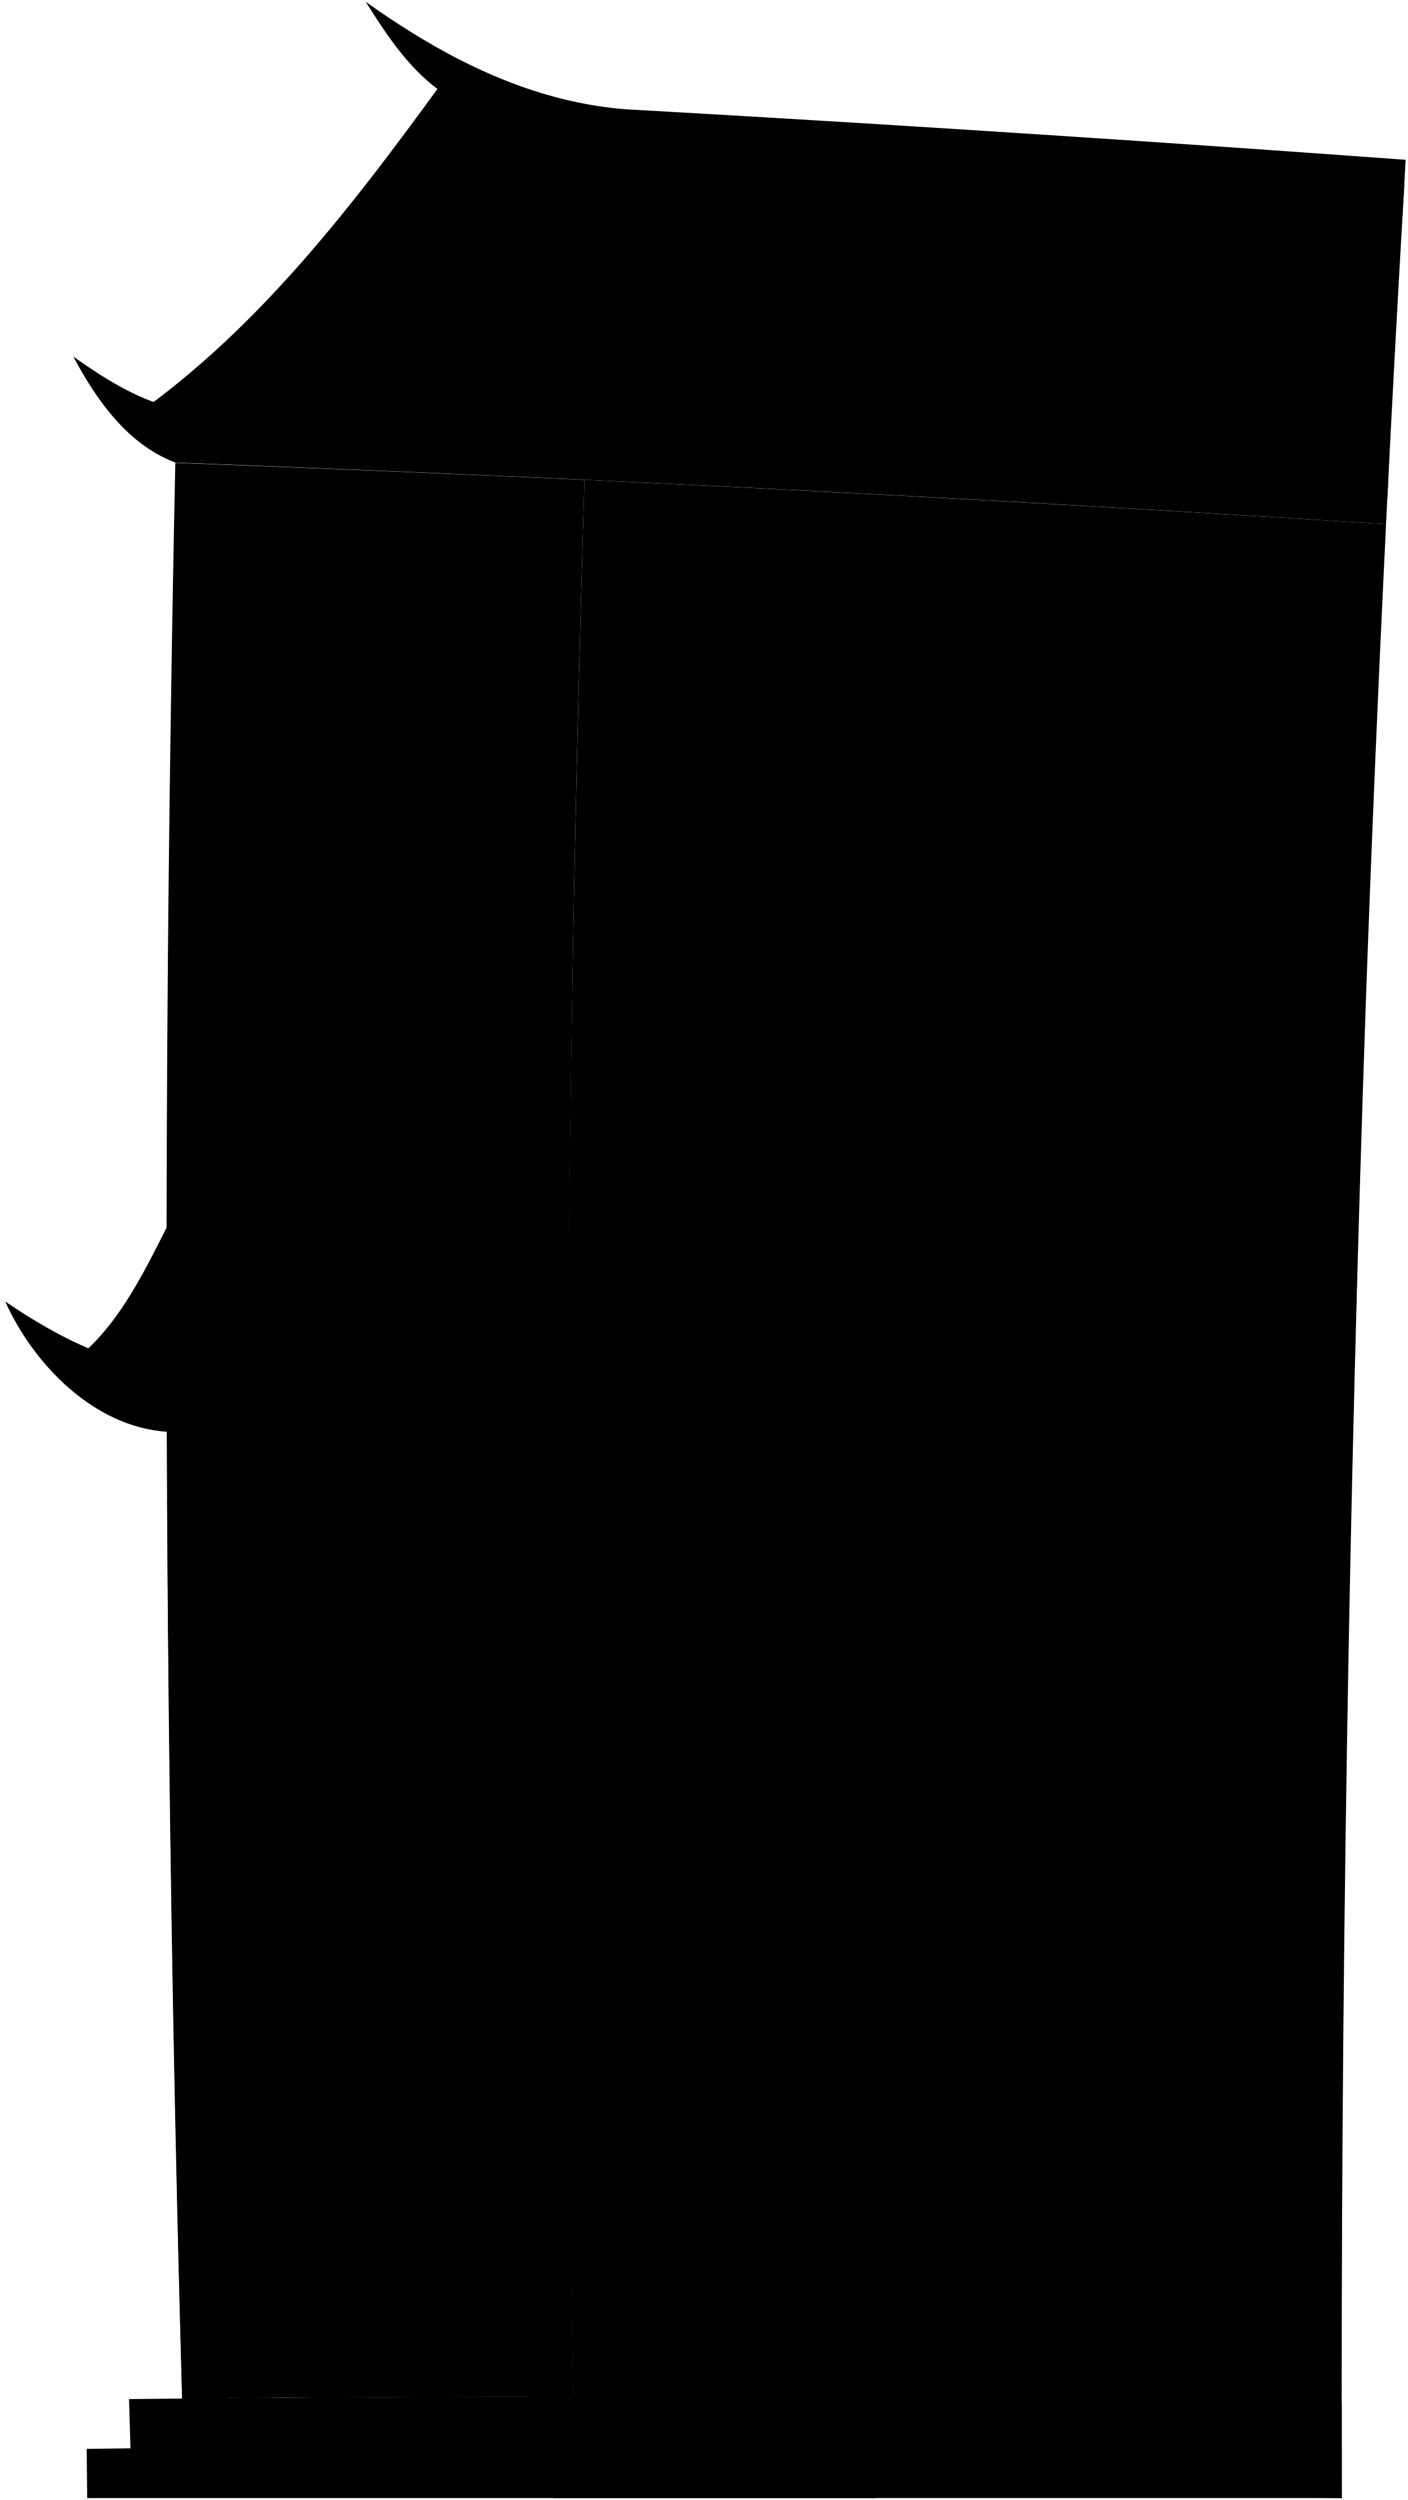 <svg viewBox="0 0 330.56 586.61">
  <path class="palaceWallInner" d="M42.78,562.74q45.94-.45,91.9-.5-1.87-104.42-1.58-208.8-46.93-1-93.86-1.57Q39.89,457.31,42.78,562.74Z"/>
  <path class="frameDarkFront" d="M128.37,386.37q-27.51-.48-55-.81c0,3.66,0,7.32.07,11q27.5.3,55,.74C128.38,393.64,128.38,390,128.37,386.37Z"/>
  <path class="doorDarkFront" d="M73.41,396.54q27.5.3,55,.74.17,82.49,1.71,165-27,0-54.07.22Q74,479.49,73.41,396.54Z"/>
  <path class="doorBorderLine" d="M100.9,396.87q.39,82.72,2.16,165.45"/>
  <path class="palaceWallFront" d="M54.11,585.68Q50.9,473.44,50.21,361.2q35.94.45,71.88,1.13-.12,111.39,2.3,222.79l10.74,0q-3.65-179-.69-357.92,1-57.3,2.78-114.61-48-2.22-96.06-4-1.21,57.48-1.73,115-1.55,181.05,4,362.28Z"/>
  <g class="palaceWallSide">
    <path d="M325.41,123q-94.07-6-188.19-10.43-1.75,57.29-2.78,114.61-3.16,178.85.69,357.92,89.94-.29,179.89,1-.43-175.61,5.64-351Q322.67,179,325.41,123Z"/>
    <path d="M64.08,562.55l-10.61.09Q50.83,461.92,50.21,361.2l10.83.14Q61.54,461.93,64.08,562.55Z"/>
  </g>
  <path class="stepFront" d="M205.29,562.43q-87.52-.52-175,.44c.11,3.85.23,7.7.34,11.55l-10.28.13c0,1.22.08,5.76.12,11.55h185C205.37,575.51,205.33,565.73,205.29,562.43Z"/>
  <path class="stepSide" d="M315,563.7q-91.16-1.53-182.31-1.46.12,5.71.22,11.42h-3.1c0,1.25.05,6.2.07,12.43H315C315,576,315,566.83,315,563.7Z"/>
  <path class="stepOverlapLine" d="M315,574.9q-142.21-2.22-284.38-.48"/>
  <path class="palaceTrimFront" d="M50.4,261.08q35.88.82,71.76,1.88.7-55.08,2.06-110.13Q88,151.36,51.7,150.11,50.72,205.58,50.4,261.08Z"/>
  <g class="palaceTrimSide">
    <path d="M146.44,499.66q23.17.16,46.35.44-.31-54.69,0-109.36-23.43-.54-46.85-1Q145.87,444.71,146.44,499.66Z"/>
    <path d="M146.89,263.72q23.72.76,47.42,1.63,1.09-54.65,2.81-109.27-24-1.14-47.91-2.19Q147.73,208.79,146.89,263.72Z"/>
  </g>
  <g class="slit">
    <path d="M184.83,398.36q-.17,46.92.11,93.85l-12.45-.14q-.31-47-.22-94Z"/>
    <path d="M166.33,398q-.08,47,.28,94l-12.44-.11q-.42-47.1-.4-94.17Z"/>
    <path d="M188.82,163.49q-1.41,46.88-2.34,93.78l-12.73-.46q.88-47,2.22-93.91Z"/>
    <path d="M169.9,162.63q-1.32,47-2.17,94L155,256.16q.8-47.06,2.05-94.1Z"/>
    <path d="M116,160.36q-1.08,47.25-1.7,94.51l-14.17-.41q.56-47.34,1.57-94.66Z"/>
    <path d="M94.91,159.55q-1,47.35-1.51,94.73l-14.17-.39q.47-47.44,1.38-94.87Z"/>
    <path d="M73.84,158.78q-.89,47.46-1.31,94.94l-14.17-.35q.36-47.55,1.19-95.09Z"/>
  </g>
  <g class="palaceRoofFront">
    <path d="M109.54,19.44Q75,60.47,41.3,102.23q47.21,1.8,94.4,4Q122.52,62.86,109.54,19.44Z"/>
    <path d="M128.78,296.08q-.17,17.52-.26,35Q76.66,327,24.79,323.25q7.13-14.61,14.31-29.19Q83.95,294.89,128.78,296.08Z"/>
  </g>
  <g class="palaceRoofSide">
    <path d="M325.71,116.87q-95-6.16-190-10.64-13.18-43.37-26.16-86.79l27.77,11.42q96.23,5.27,192.39,12.25Q327.55,80,325.71,116.87Z"/>
    <path d="M318.5,302.92q-94.84-4.28-189.72-6.84-.17,17.52-.26,35,94.54,2.22,189.09,6.13Q318,320.08,318.5,302.92Z"/>
  </g>
  <g class="palaceRoofTrimAbove">
    <path d="M329.26,50.74q-91.17-6.85-182.41-12.18A78.1,78.1,0,0,1,118.36,30a805.31,805.31,0,0,0,26.19,76.63l-17.25-.81c-4.58-25.84-12-51-19-76.34C90,54.65,71.58,79.72,50.43,102.58L31.34,97.75c29-20.37,50.65-48.5,71.36-76.88C95.54,15.48,90.57,7.88,85.86.41c18.45,13.14,38.57,23.52,61.35,25.25Q238.65,30.81,330,37.49,329.64,44.12,329.26,50.74Z"/>
    <path d="M318.35,308.37q-92.44-4.11-184.92-6.61c.44,9.88,1.31,19.7,2.5,29.53q-10.43-.26-20.87-.48a179.15,179.15,0,0,0,8.33-29.31q-39.48-1-79-1.73A210.29,210.29,0,0,1,32.93,327l-16-7.43c10.42-7.79,16.44-20.25,22.2-31.57q139.8,2.66,279.56,9.05C318.56,300.84,318.46,304.61,318.35,308.37Z"/>
  </g>
  <g class="palaceRoofTrimBelow">
    <path d="M325.4,123l.54-10.84q-84.9-5.55-169.85-9.75c-9.75-.48-18.93-6-24.6-13.87a27.46,27.46,0,0,1-22.81,10.84q-31-1.39-61.93-2.6C35.47,95.7,26.32,90.1,17.19,83.63c5.47,10.2,12.71,20.63,24,24.9Q183.35,113.85,325.4,123Z"/>
    <path d="M317.46,343.54q.15-6.35.31-12.69-83.19-3.51-166.38-5.7c-9.62-.25-18.71-5.59-24.4-13.28-5.28,7.14-13,11.48-22,11.38q-30.32-.66-60.62-1.14c-16.2-1-29.81-7.7-43.15-16.76,6.7,14.86,20.94,29.47,38,30.57Q178.33,337.87,317.46,343.54Z"/>
  </g>
</svg>
